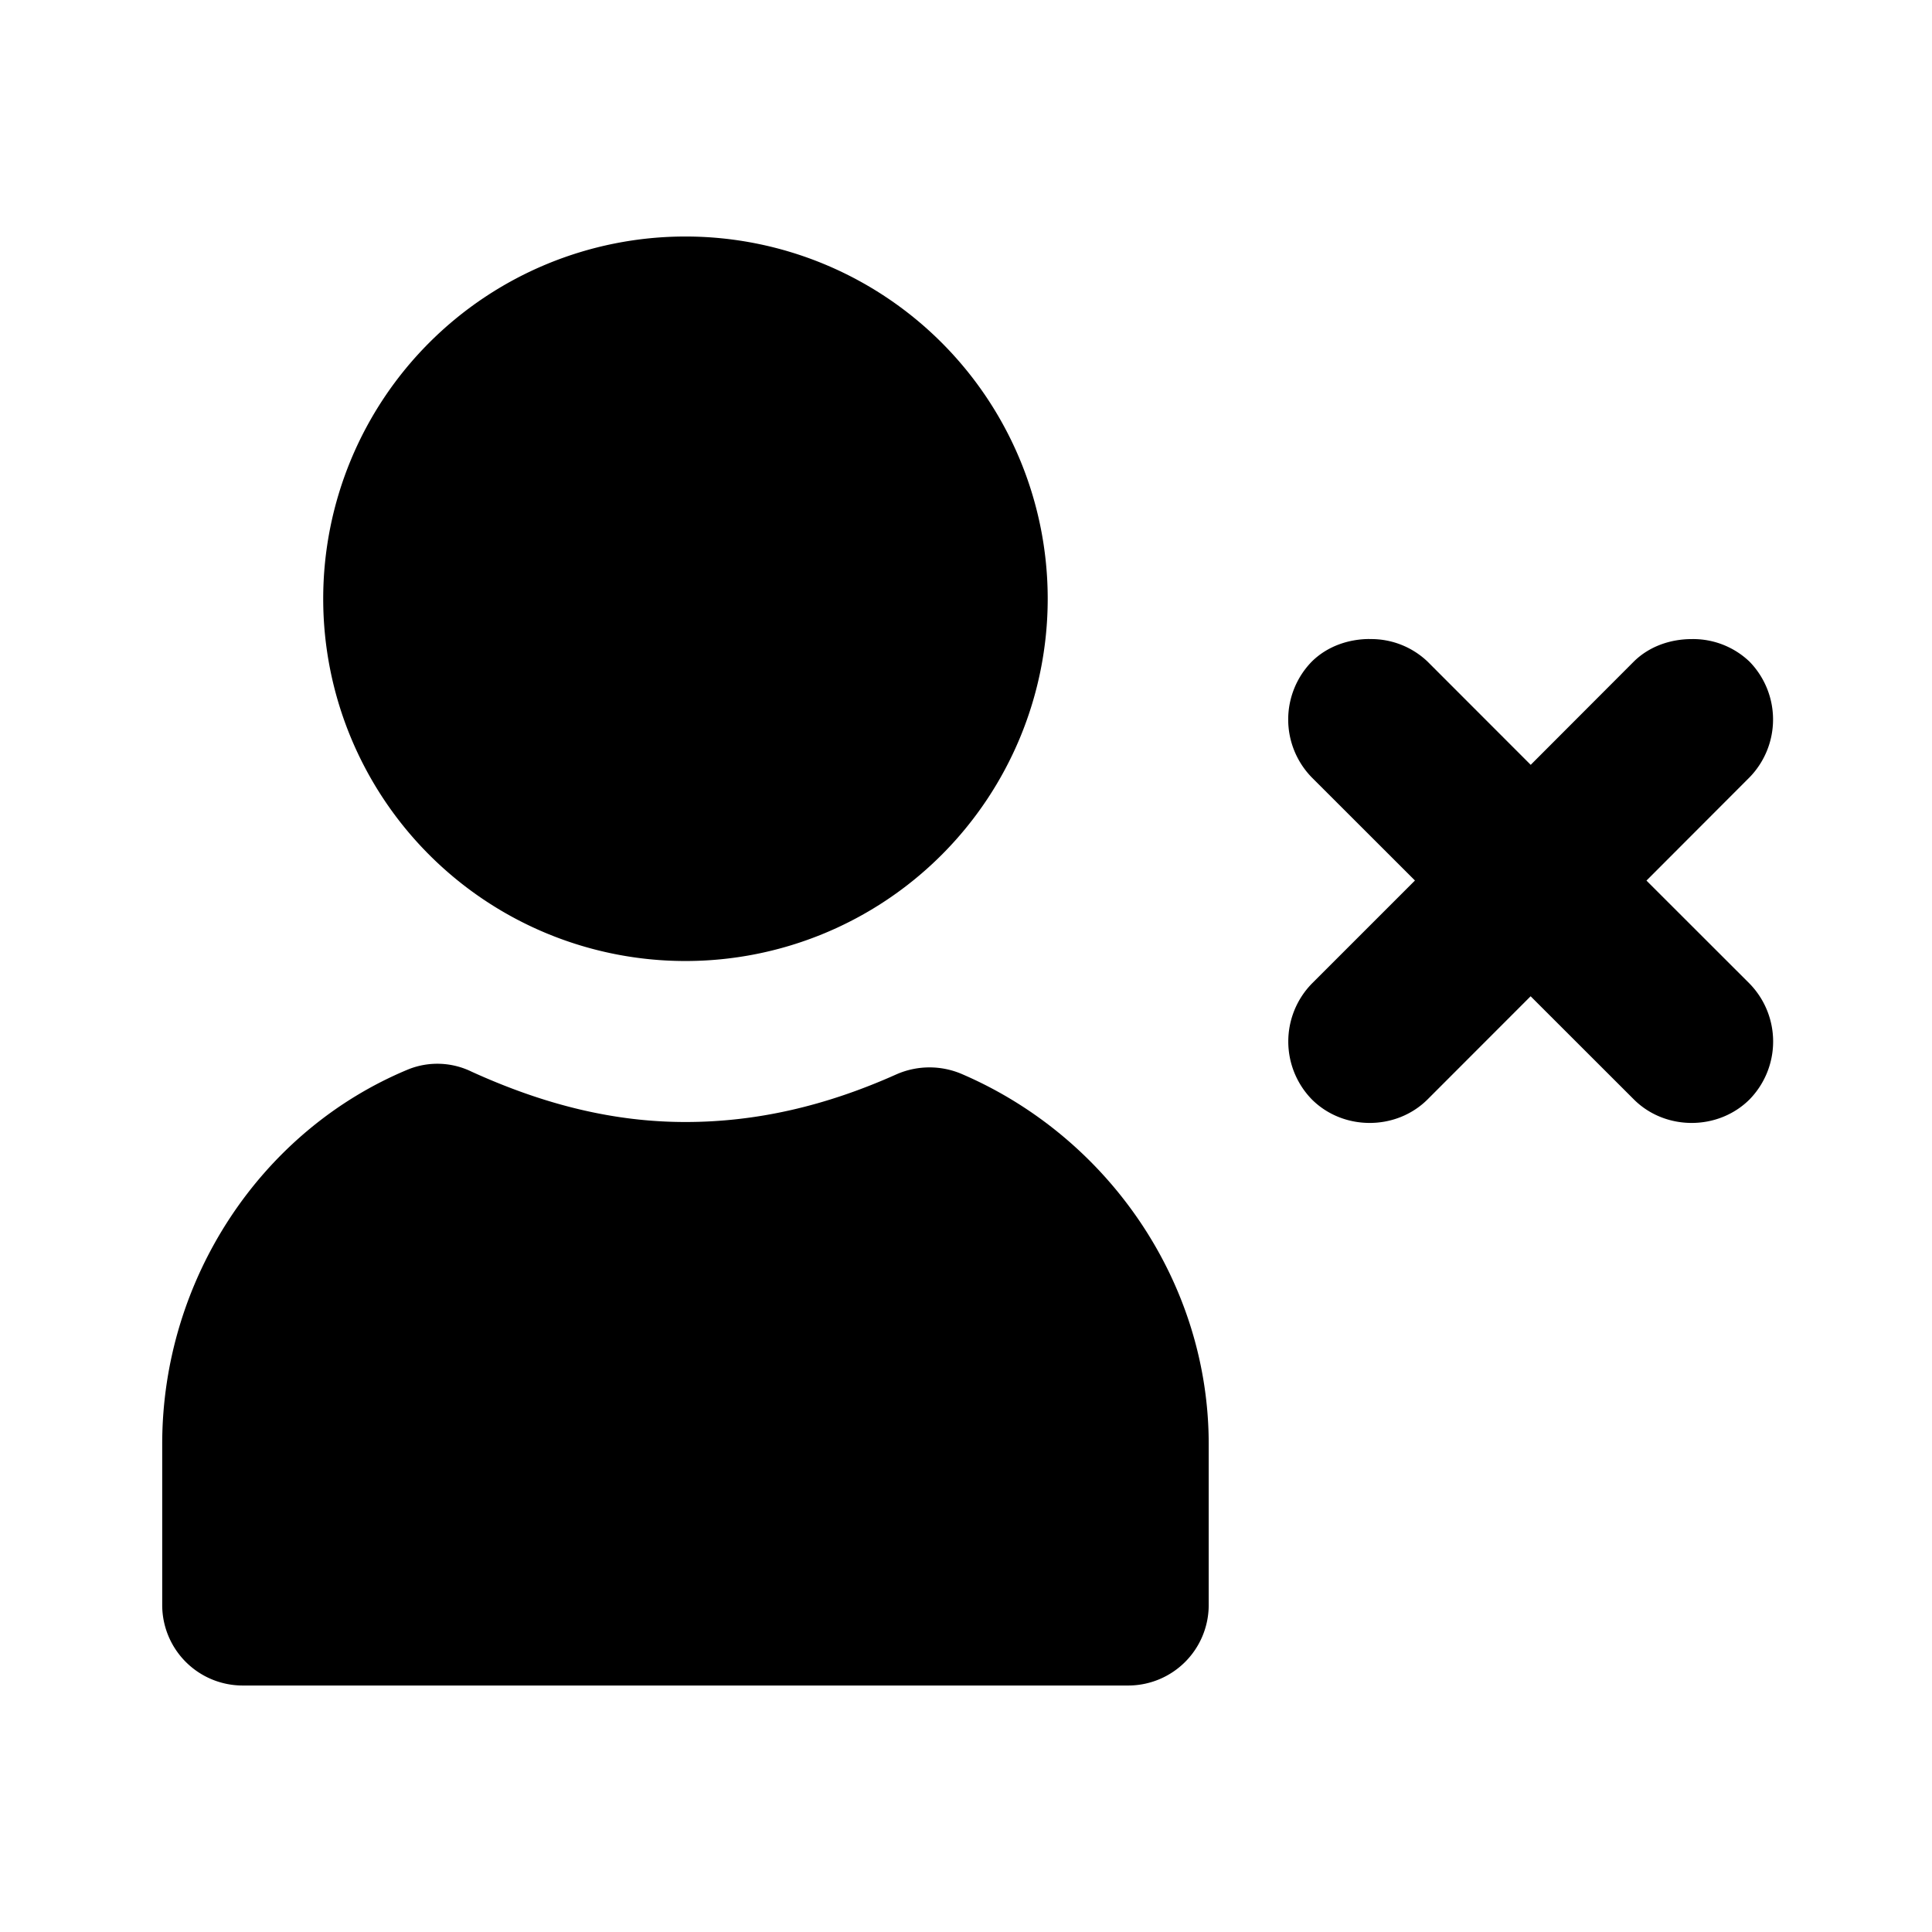 <svg width="24" height="24" fill="none" xmlns="http://www.w3.org/2000/svg"><path d="M8.515 2.938a4.5 4.5 0 1 0 0 9 4.5 4.5 0 0 0 0-9Zm8.5 5c-.256 0-.523.086-.72.281a1.03 1.03 0 0 0 0 1.438l1.282 1.281-1.281 1.281a1.03 1.03 0 0 0 0 1.438c.39.39 1.047.39 1.438 0l1.28-1.281 1.282 1.281c.39.39 1.047.39 1.438 0a1.03 1.03 0 0 0 0-1.438l-1.281-1.28 1.28-1.282a1.03 1.03 0 0 0 0-1.438 1.014 1.014 0 0 0-.718-.28c-.256 0-.523.085-.72.28l-1.28 1.282-1.281-1.282a1.014 1.014 0 0 0-.72-.28ZM5.077 13.282c-1.834.757-3.062 2.612-3.062 4.656v2a1 1 0 0 0 1 1h11a1 1 0 0 0 1-1v-2c0-1.996-1.235-3.806-3.062-4.594a1.021 1.021 0 0 0-.813 0c-.885.397-1.747.594-2.625.594-.875 0-1.74-.208-2.656-.625a.97.97 0 0 0-.782-.031Z" fill="#000"/></svg>